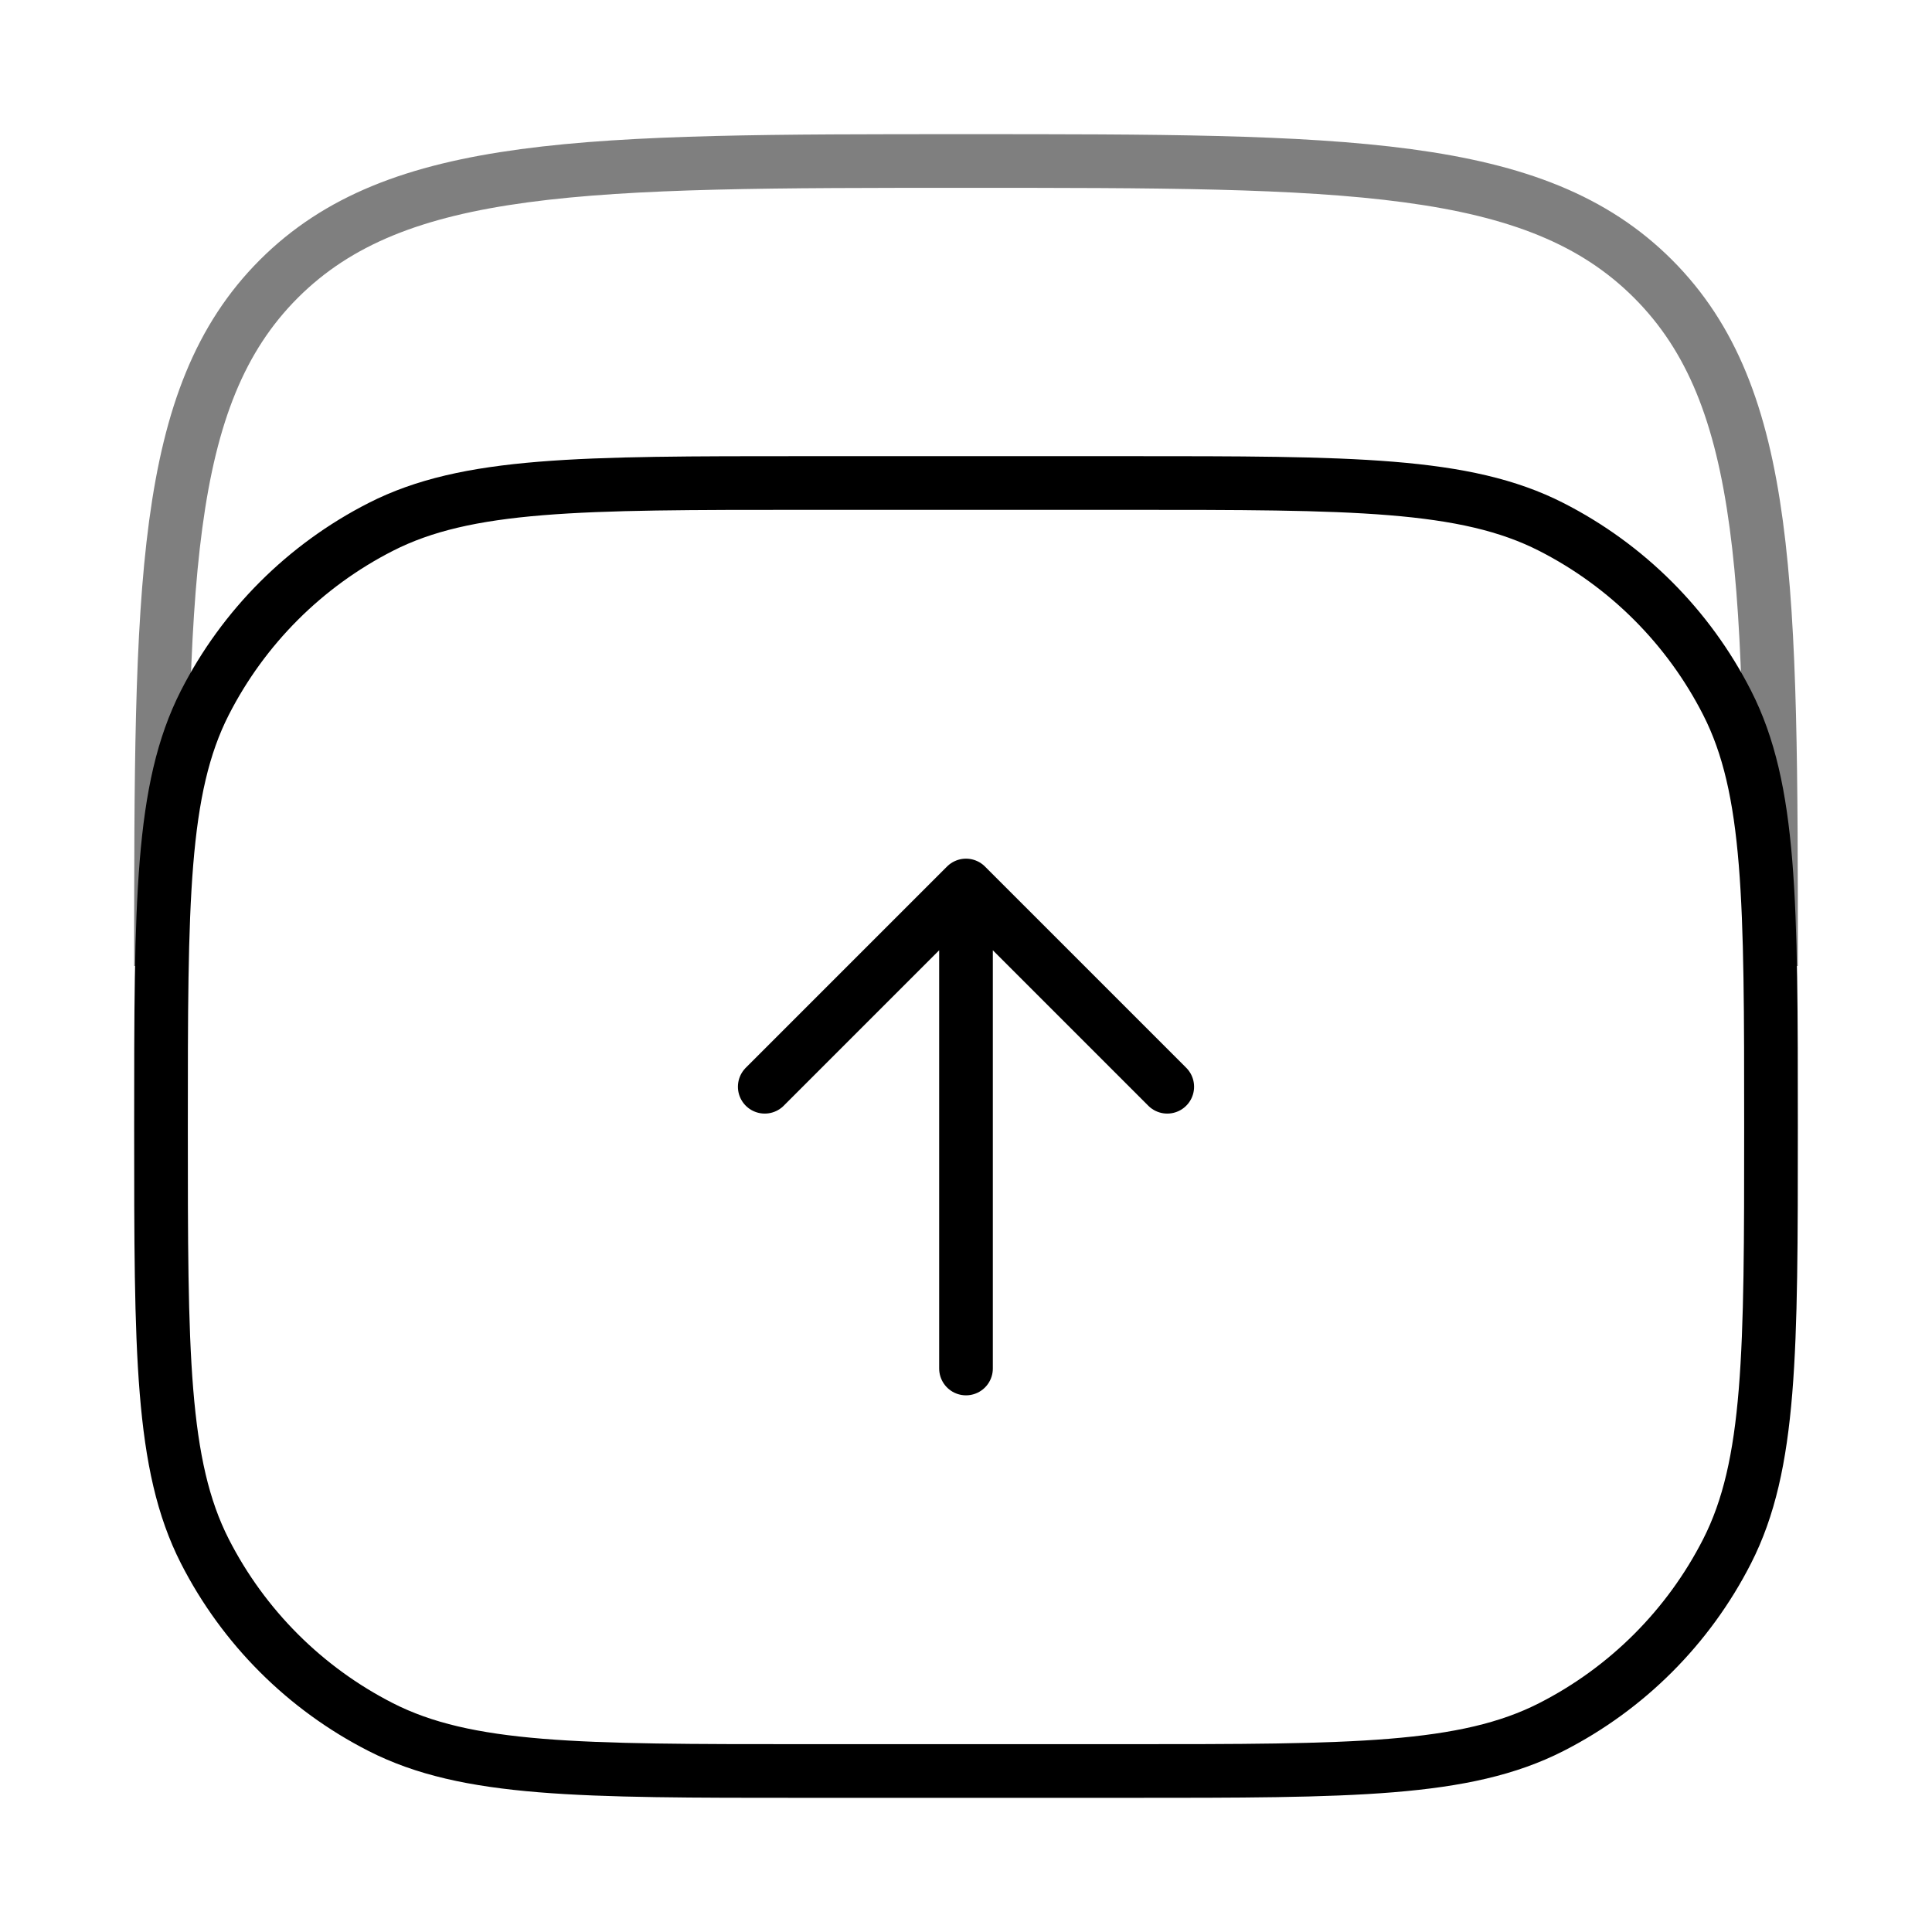 <svg width="36" height="36" viewBox="0 0 36 36" fill="none" xmlns="http://www.w3.org/2000/svg">
<path opacity="0.5" d="M3 18C3 10.929 3 7.394 5.196 5.196C7.395 3 10.929 3 18 3C25.071 3 28.607 3 30.802 5.196C33 7.395 33 10.929 33 18" stroke="black"/>
<path d="M3 21C3 16.8 3 14.7 3.817 13.095C4.537 11.684 5.684 10.537 7.095 9.818C8.7 9 10.8 9 15 9H21C25.2 9 27.3 9 28.905 9.818C30.316 10.537 31.463 11.684 32.182 13.095C33 14.7 33 16.8 33 21C33 25.2 33 27.3 32.182 28.905C31.463 30.316 30.316 31.463 28.905 32.182C27.3 33 25.2 33 21 33H15C10.8 33 8.7 33 7.095 32.182C5.684 31.463 4.537 30.316 3.817 28.905C3 27.3 3 25.2 3 21Z" stroke="black"/>
<path d="M18 25.5V16.5M18 16.5L21.75 20.25M18 16.5L14.25 20.25" stroke="black" stroke-linecap="round" stroke-linejoin="round"/>
</svg>
